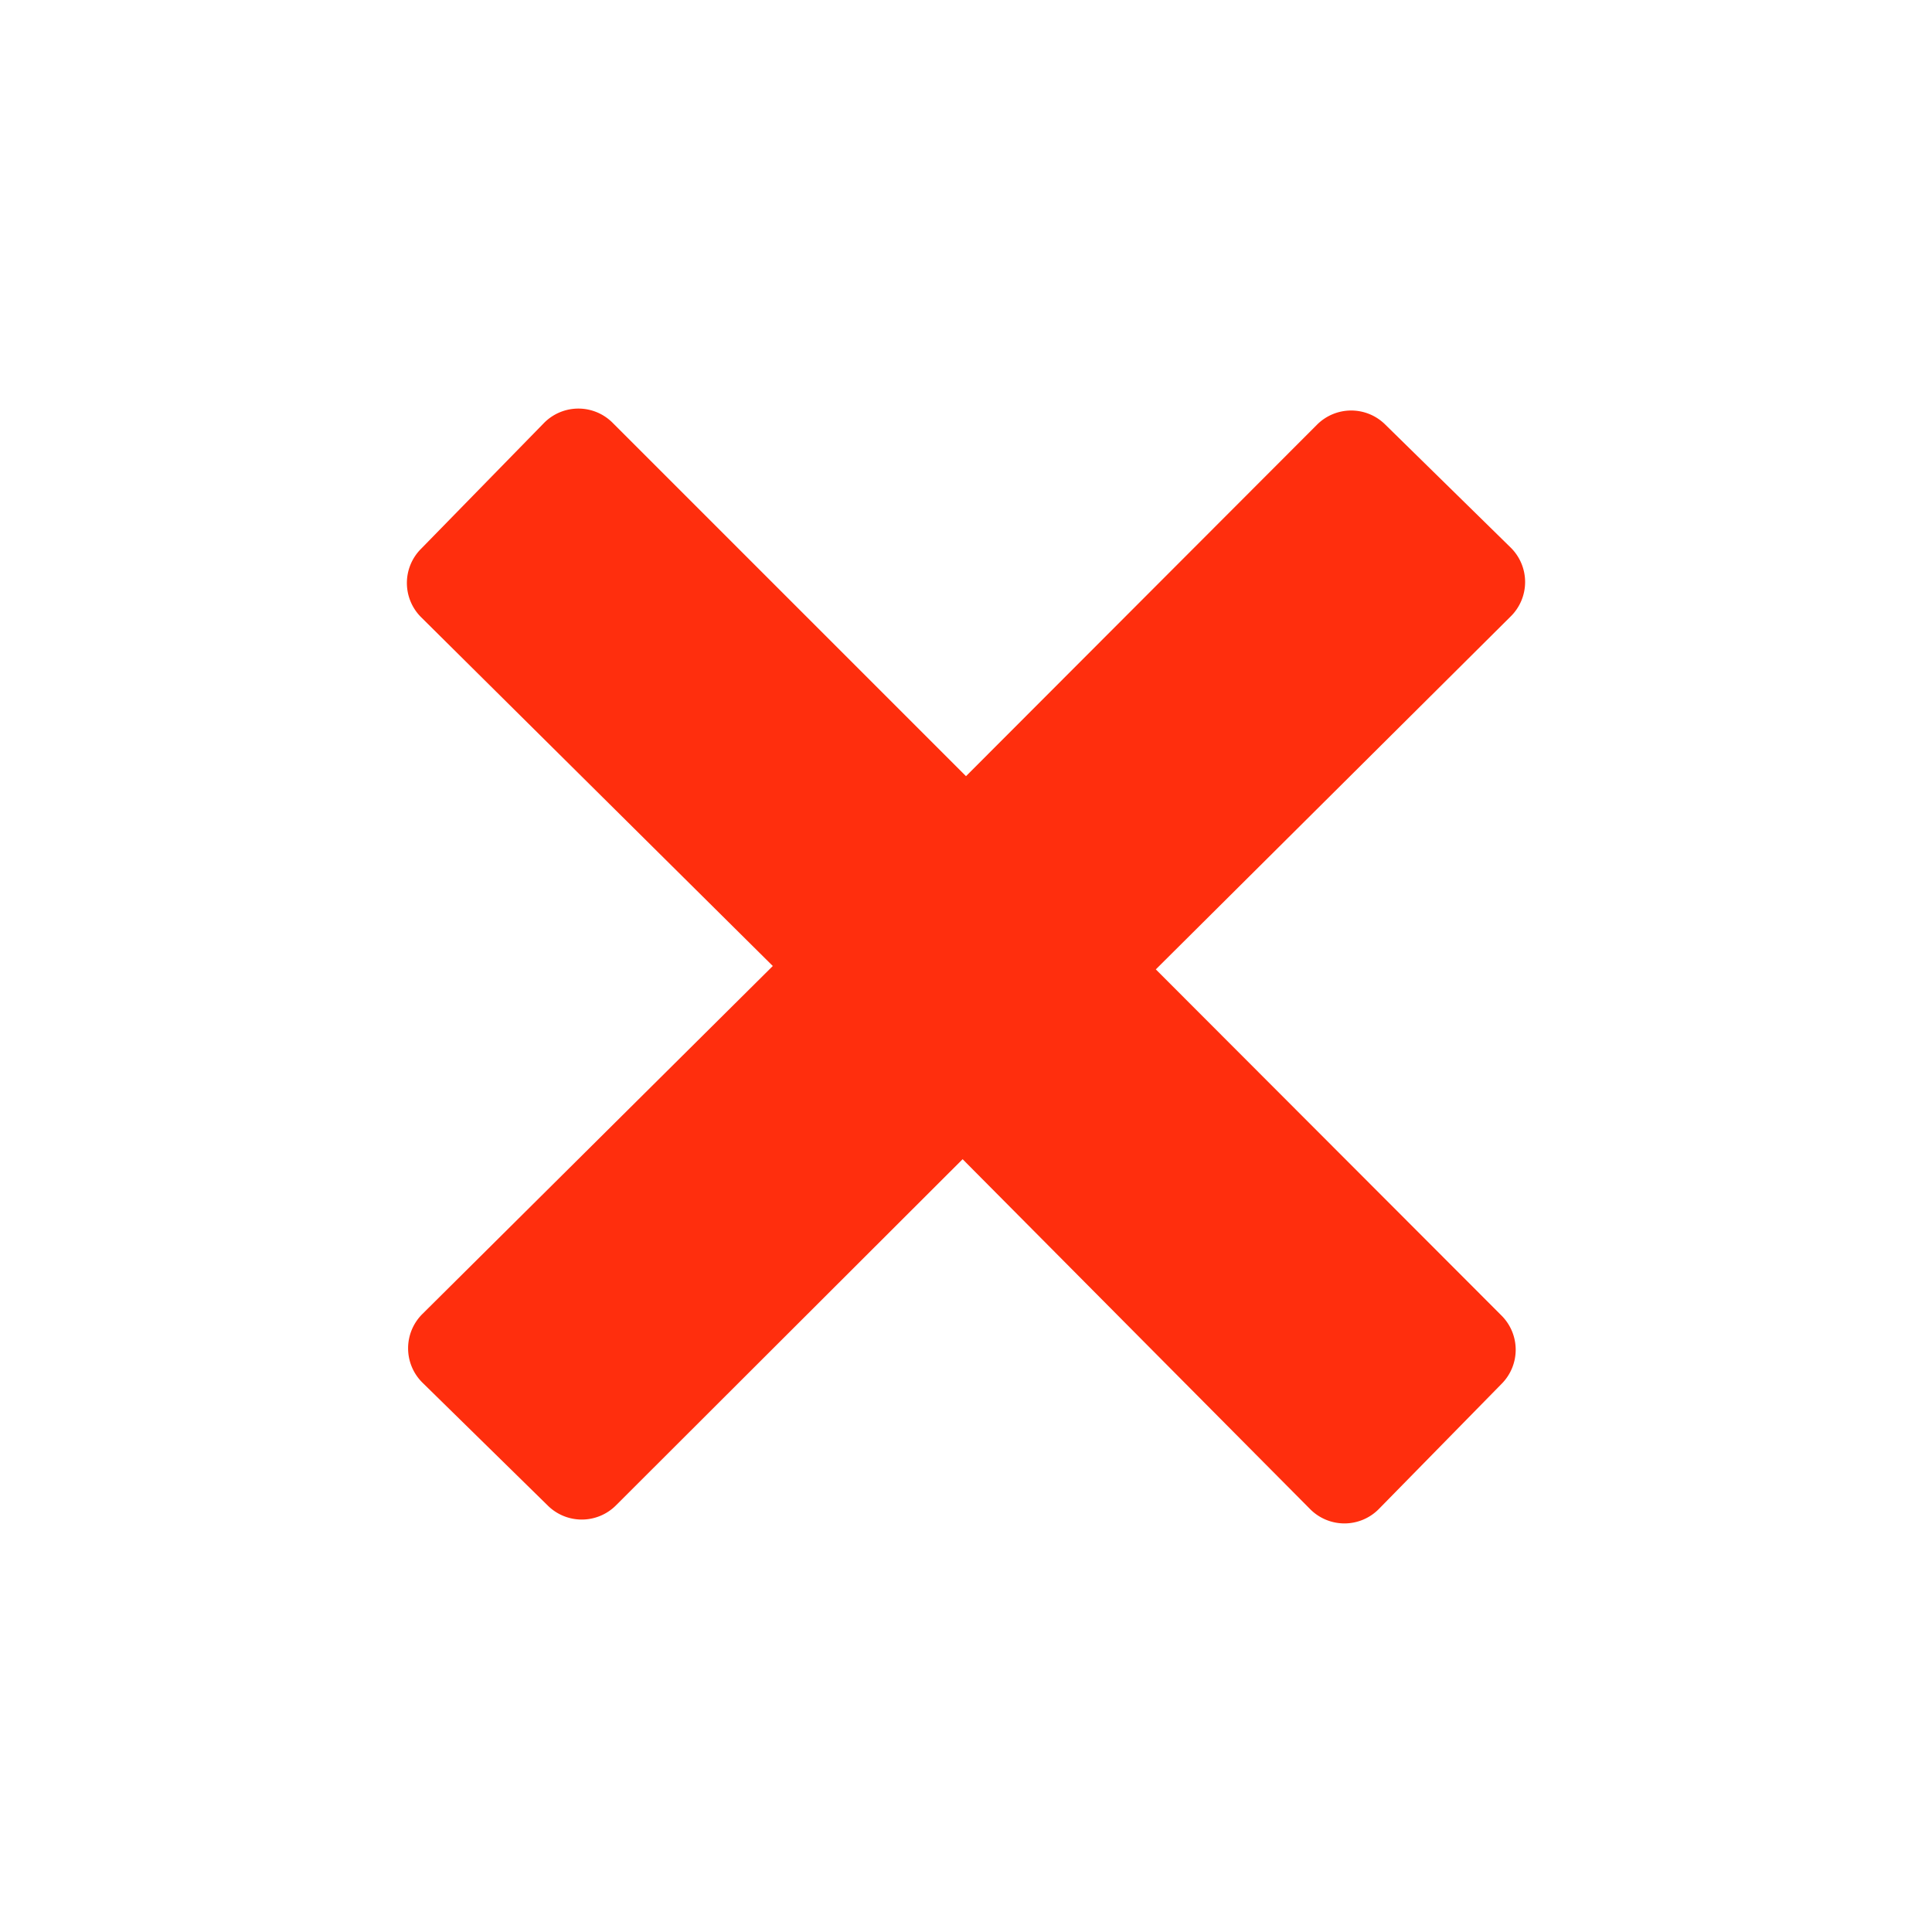 <svg id="Laag_1" data-name="Laag 1" xmlns="http://www.w3.org/2000/svg" viewBox="0 0 40 40"><title>invalid</title><path d="M23.93,20.07l7.35-7.31a1,1,0,0,0,0-1.42l-2.6-2.55a1,1,0,0,0-1.41,0L20,16.07,12.68,8.75a1,1,0,0,0-1.41,0L8.72,11.36a1,1,0,0,0,0,1.42L16,20,8.74,27.21a1,1,0,0,0,0,1.41l2.6,2.55a1,1,0,0,0,1.41,0L19.93,24l7.2,7.25a1,1,0,0,0,1.41,0l2.55-2.6a1,1,0,0,0,0-1.41Z" style="fill:#ff2e0d"/></svg>